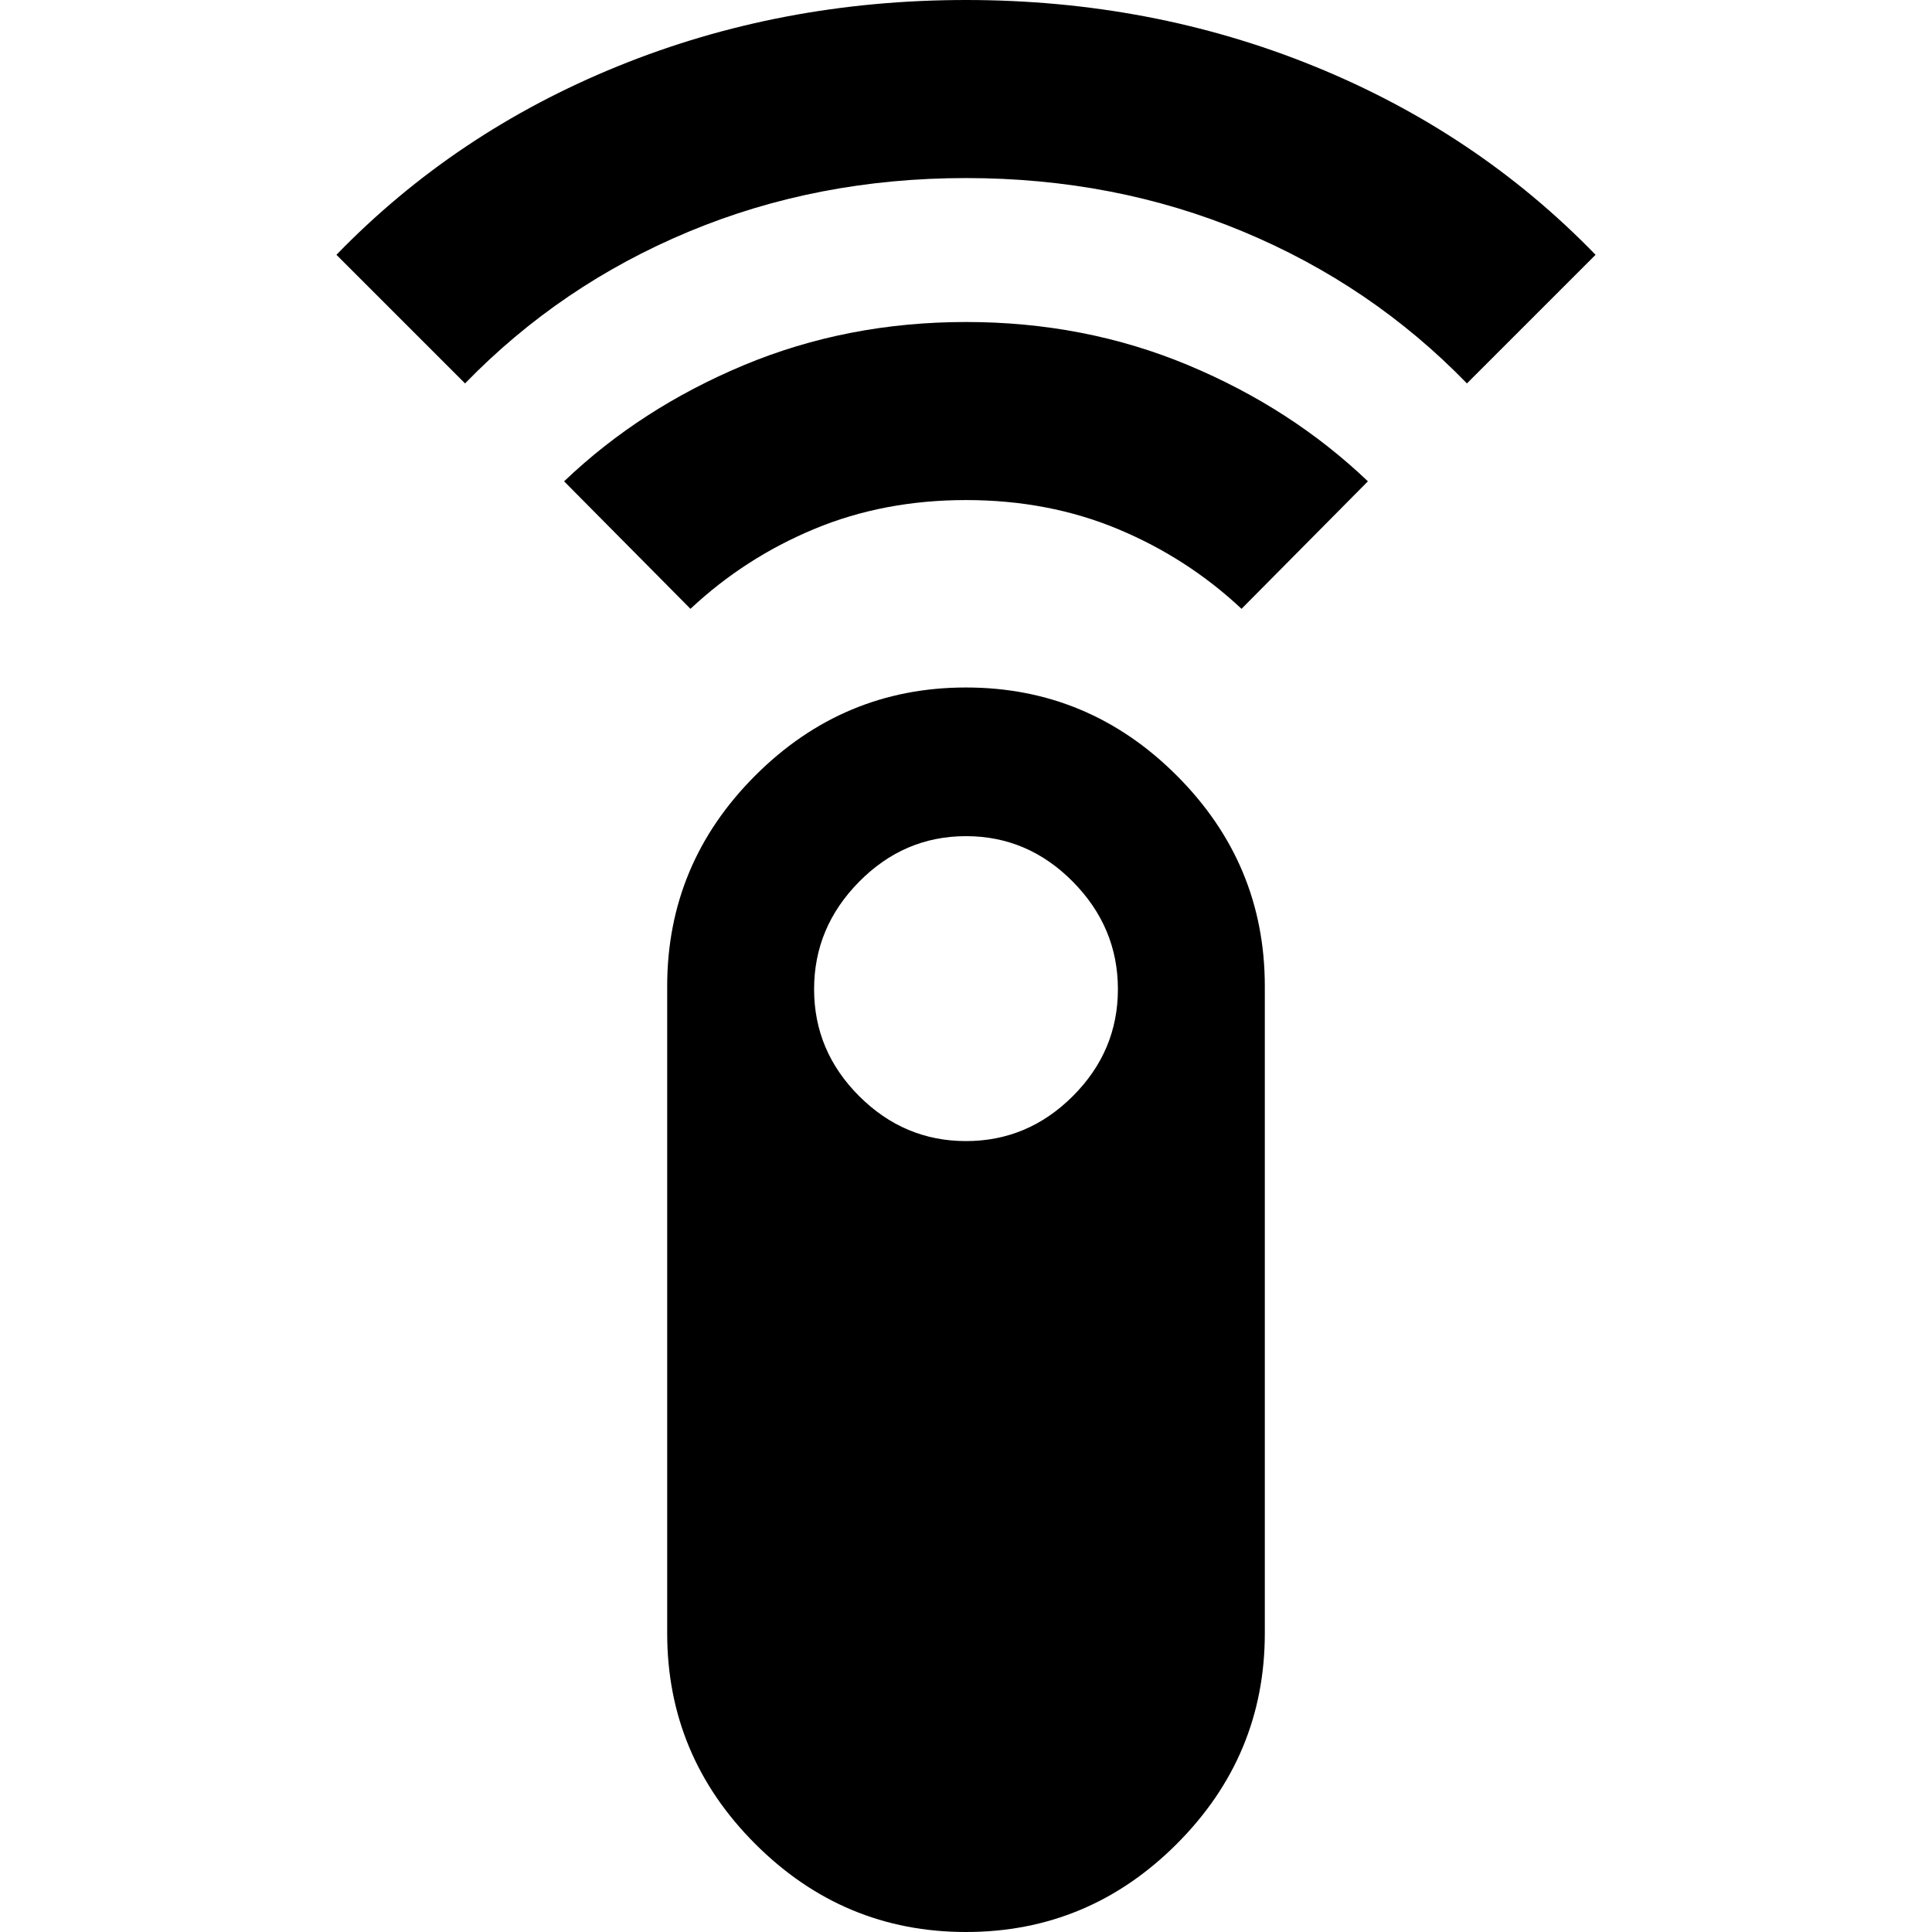 <svg xmlns="http://www.w3.org/2000/svg" height="24" viewBox="0 -960 960 960" width="24"><path d="m231.09-769.48-63.92-63.91q59-60.87 139.92-93.74Q388-960 480-960t172.91 32.87q80.92 32.87 139.92 93.74l-63.92 63.91q-47.43-48.87-111.24-75.45-63.8-26.59-137.67-26.59-73.87 0-137.67 26.59-63.81 26.58-111.24 75.45Zm112 112-62.79-63.35q38-36.3 89.35-57.74Q421-800 480-800q59 0 110.35 21.43 51.35 21.44 89.35 57.74l-62.79 63.35q-27-25.3-61.52-39.67-34.52-14.37-75.39-14.37t-75.39 14.37q-34.52 14.37-61.52 39.67ZM480 0q-60.96 0-104.72-43.76t-43.76-104.72v-321.43q0-60.96 43.76-104.72T480-618.39q60.96 0 104.72 43.76t43.76 104.72v321.43q0 60.96-43.76 104.72T480 0Zm0-393q30.74 0 53.11-22.37t22.37-53.11q0-30.74-22.37-53.39-22.37-22.65-53.11-22.65t-53.11 22.65q-22.37 22.65-22.37 53.39 0 30.74 22.37 53.11T480-393Z"/></svg>